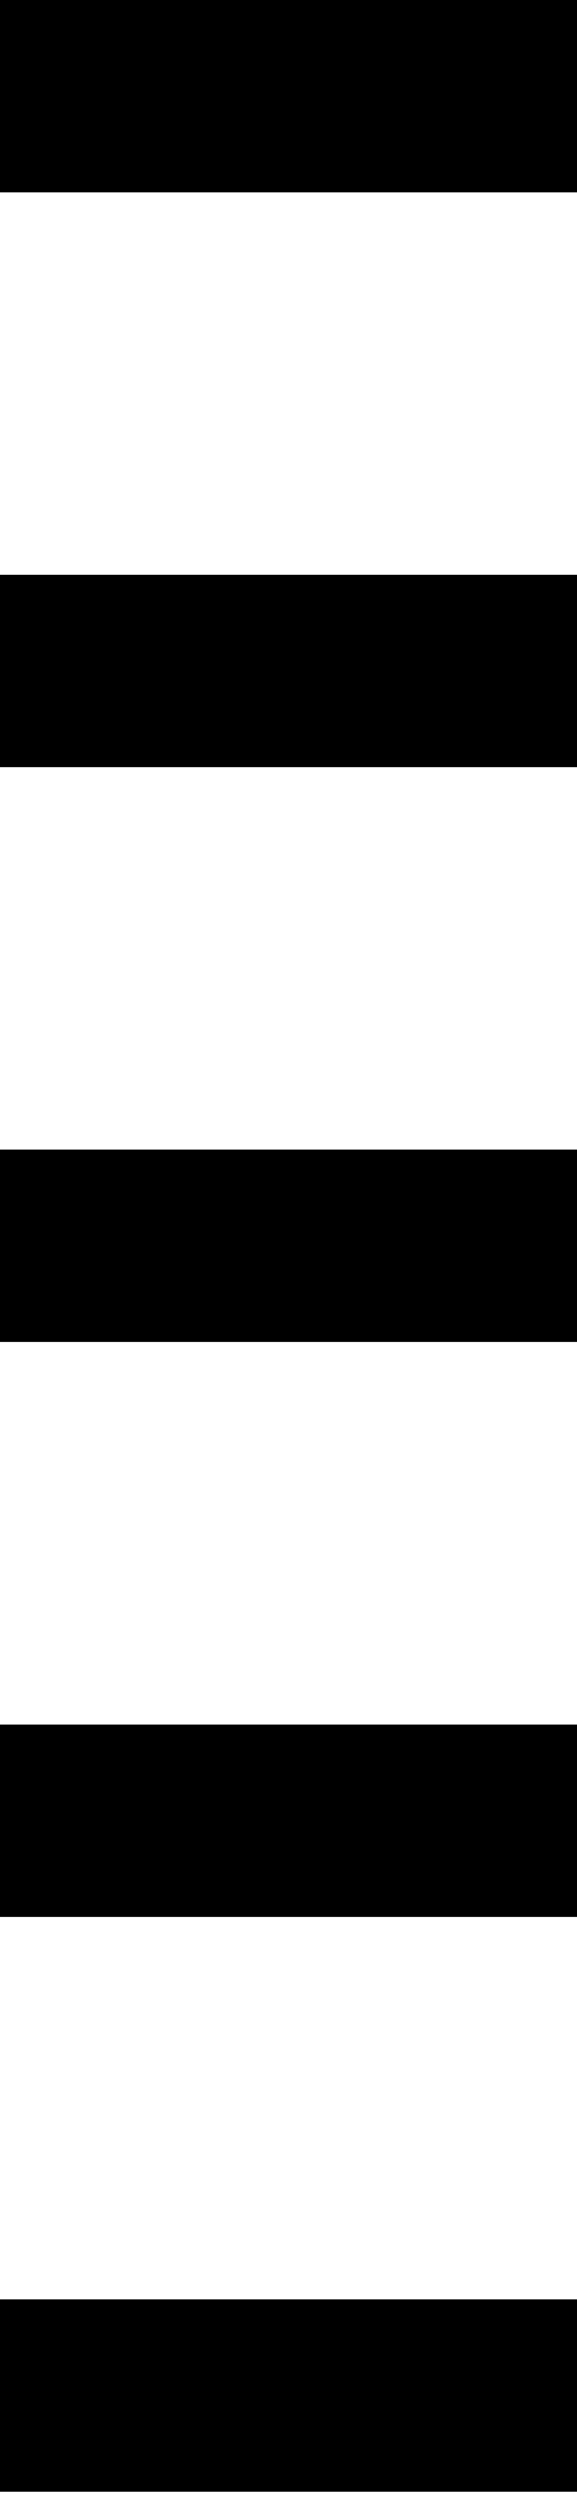 <?xml version="1.0" encoding="utf-8"?>
<!-- Generator: Adobe Illustrator 16.0.4, SVG Export Plug-In . SVG Version: 6.00 Build 0)  -->
<!DOCTYPE svg PUBLIC "-//W3C//DTD SVG 1.1//EN" "http://www.w3.org/Graphics/SVG/1.1/DTD/svg11.dtd">
<svg version="1.1" id="Layer_1" xmlns="http://www.w3.org/2000/svg" xmlns:xlink="http://www.w3.org/1999/xlink" x="0px" y="0px"
	 width="3px" height="12.996px" viewBox="3.303 -2.996 3 12.996" enable-background="new 3.303 -2.996 3 12.996"
	 xml:space="preserve">
<g>
	<rect x="3.303" y="-2.996" width="3" height="1"/>
	<rect x="3.303" y="-0.008" width="3" height="1"/>
	<rect x="3.303" y="2.98" width="3" height="1"/>
	<rect x="3.303" y="5.969" width="3" height="1"/>
	<rect x="3.303" y="8.957" width="3" height="1"/>
</g>
</svg>
